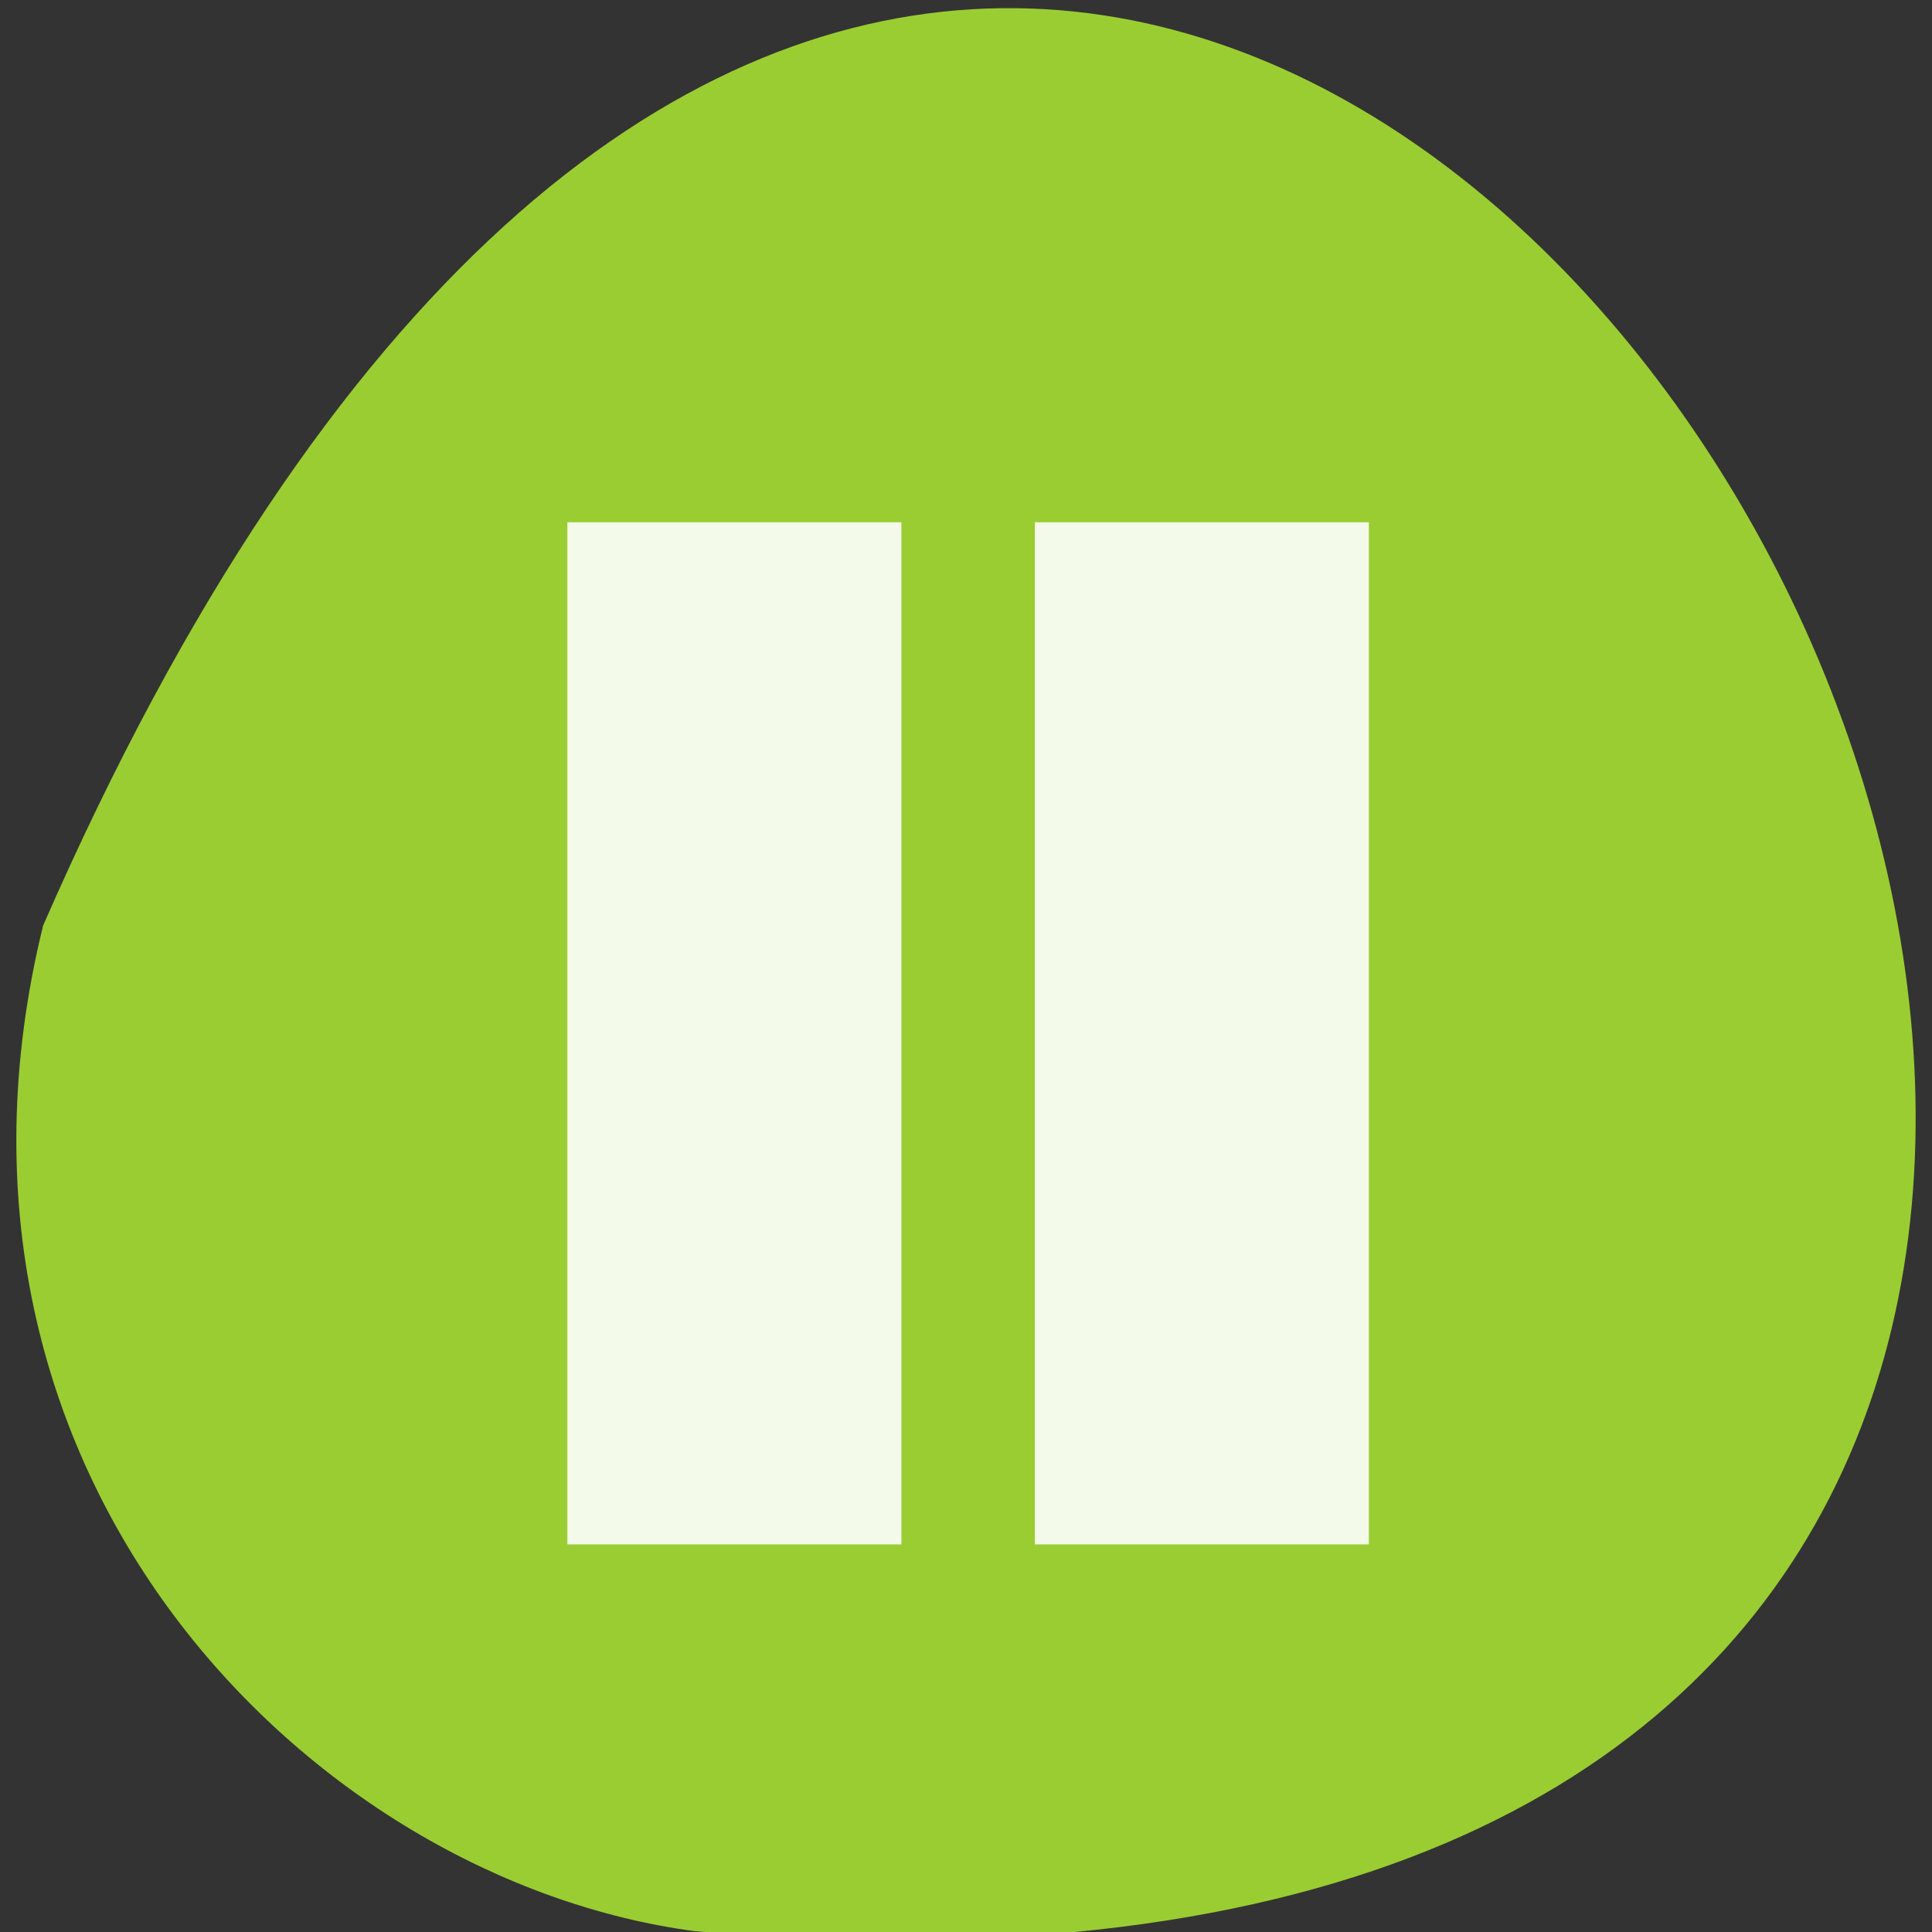 <svg xmlns="http://www.w3.org/2000/svg" xmlns:xlink="http://www.w3.org/1999/xlink" viewBox="0 0 256 256"><rect x="0" y="0" width="256" height="256" fill="#333333" stroke="none"/><g transform="translate(0 -796.36)"><path d="m 5.709 919.01 c 151.66 -347.01 424.2 162.11 86.35 133.24 -50.869 -6.753 -104.28 -60.23 -86.35 -133.24 z" style="fill:#9acd32;color:#000"/><path d="m 75.19 865.57 v 135.42 h 44.24 v -135.42 z m 61.942 0 v 135.42 h 44.24 v -135.42 z" id="0" style="fill:#fff;fill-opacity:0.675"/><use xlink:href="#0"/></g></svg>